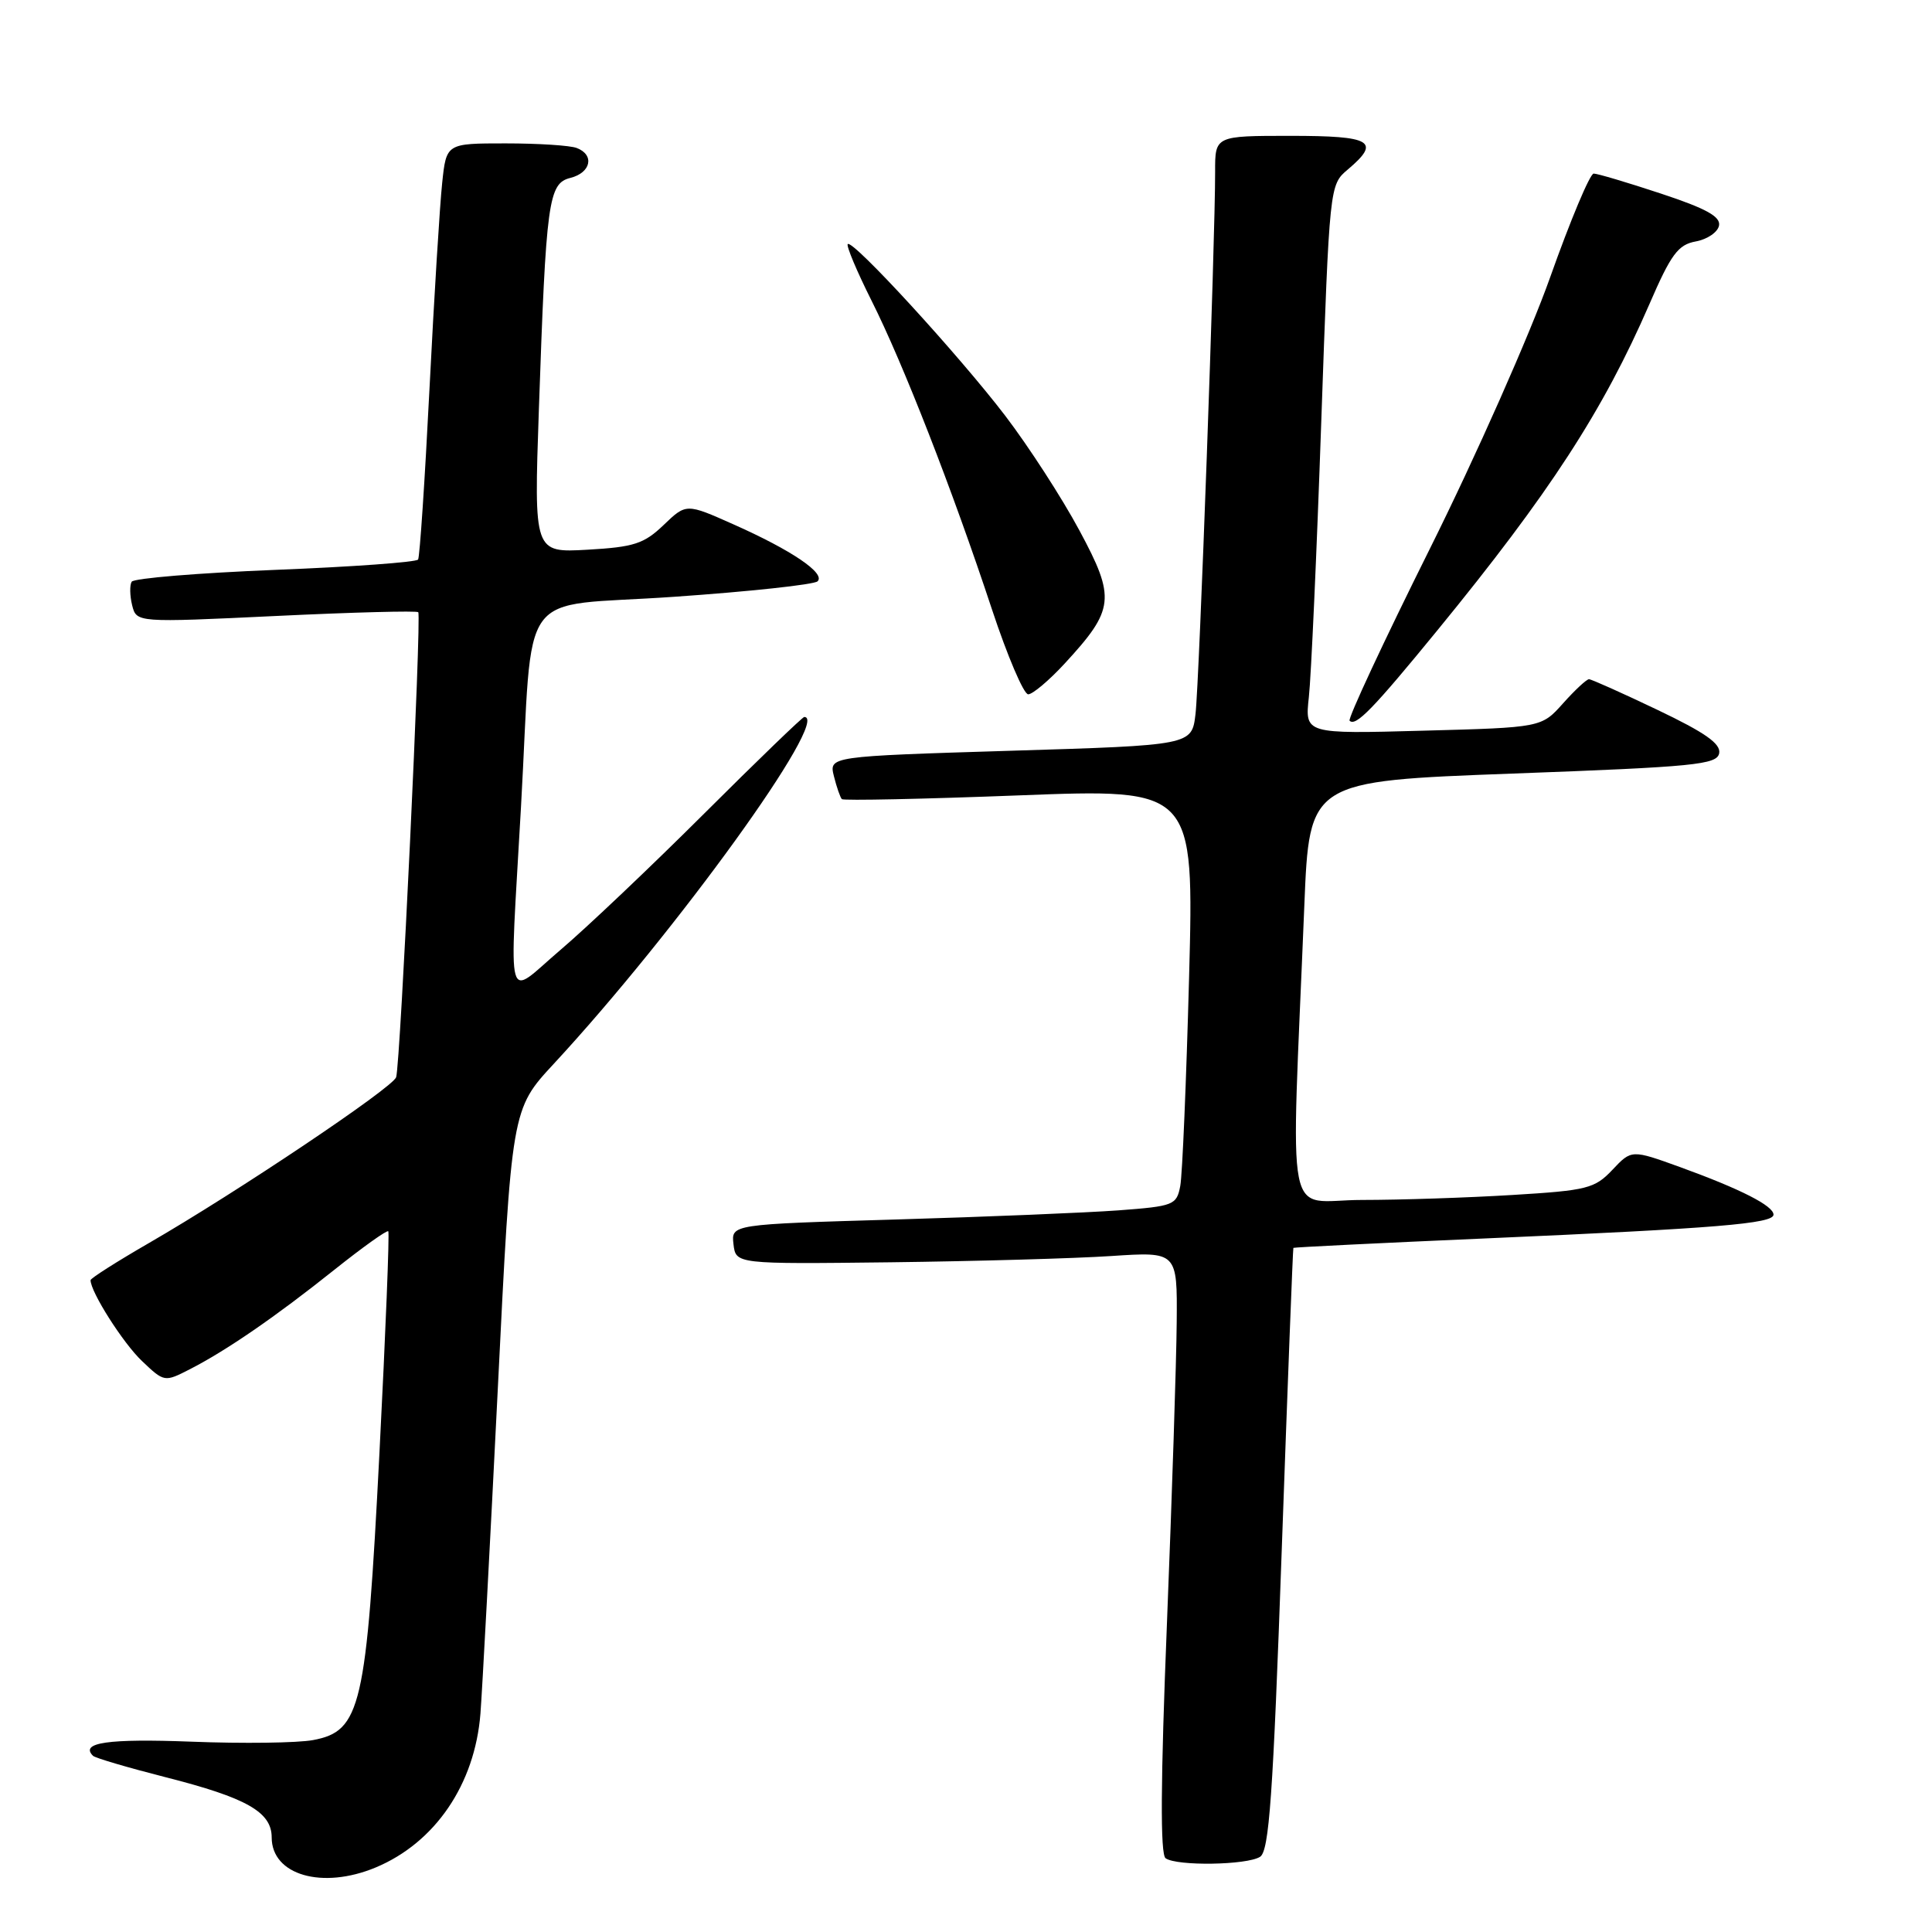 <?xml version="1.0" encoding="UTF-8" standalone="no"?>
<!DOCTYPE svg PUBLIC "-//W3C//DTD SVG 1.1//EN" "http://www.w3.org/Graphics/SVG/1.1/DTD/svg11.dtd" >
<svg xmlns="http://www.w3.org/2000/svg" xmlns:xlink="http://www.w3.org/1999/xlink" version="1.1" viewBox="0 0 256 256">
 <g >
 <path fill="currentColor"
d=" M 49.78 247.45 C 57.66 244.16 62.92 236.43 63.66 227.07 C 63.90 224.01 64.93 204.74 65.95 184.25 C 67.79 146.99 67.79 146.99 73.37 140.97 C 89.59 123.45 110.14 95.00 106.57 95.00 C 106.34 95.00 100.38 100.75 93.32 107.79 C 86.27 114.82 77.69 122.96 74.25 125.88 C 66.87 132.16 67.49 134.41 69.03 107.00 C 70.72 76.98 68.12 80.56 89.29 79.08 C 99.30 78.39 107.87 77.46 108.33 77.03 C 109.43 75.98 104.90 72.91 97.21 69.49 C 90.93 66.69 90.93 66.69 87.93 69.57 C 85.33 72.06 84.00 72.49 77.84 72.84 C 70.75 73.24 70.75 73.24 71.40 54.37 C 72.36 26.53 72.66 24.30 75.59 23.57 C 78.31 22.88 78.81 20.52 76.42 19.61 C 75.55 19.27 71.31 19.00 66.99 19.00 C 59.14 19.00 59.14 19.00 58.59 24.25 C 58.28 27.14 57.52 39.40 56.91 51.50 C 56.30 63.60 55.62 73.79 55.40 74.14 C 55.19 74.49 46.68 75.11 36.49 75.51 C 26.30 75.92 17.74 76.62 17.45 77.08 C 17.17 77.53 17.20 78.94 17.51 80.20 C 18.09 82.50 18.09 82.50 36.58 81.62 C 46.75 81.13 55.23 80.91 55.42 81.12 C 55.87 81.61 53.05 141.10 52.49 142.74 C 52.01 144.15 31.42 157.96 19.75 164.70 C 15.49 167.16 12.00 169.38 12.00 169.63 C 12.00 171.19 16.30 177.96 18.80 180.33 C 21.76 183.15 21.80 183.15 25.14 181.44 C 30.01 178.95 36.54 174.45 44.32 168.24 C 48.07 165.25 51.28 162.96 51.45 163.15 C 51.62 163.34 51.10 176.55 50.28 192.50 C 48.55 226.24 47.83 229.38 41.48 230.57 C 39.45 230.95 32.20 231.05 25.36 230.78 C 14.33 230.36 10.56 230.90 12.32 232.65 C 12.60 232.94 16.93 234.21 21.94 235.49 C 32.68 238.22 36.00 240.10 36.00 243.47 C 36.00 248.46 42.71 250.40 49.78 247.45 Z  M 166.96 246.04 C 168.17 245.28 168.68 238.07 169.84 205.31 C 170.62 183.41 171.31 165.43 171.38 165.35 C 171.44 165.27 182.97 164.70 197.00 164.09 C 227.43 162.76 235.00 162.14 235.00 160.95 C 235.00 159.78 230.67 157.57 222.66 154.66 C 216.19 152.32 216.19 152.32 213.66 155.00 C 211.31 157.49 210.32 157.74 200.41 158.34 C 194.51 158.70 185.54 159.00 180.48 159.00 C 170.10 159.00 171.05 163.85 172.83 120.00 C 173.50 103.50 173.50 103.50 200.49 102.50 C 224.57 101.61 227.51 101.32 227.80 99.81 C 228.04 98.55 225.93 97.07 219.62 94.06 C 214.95 91.83 210.86 90.00 210.55 90.00 C 210.23 90.00 208.68 91.44 207.11 93.20 C 204.25 96.40 204.25 96.40 188.57 96.82 C 172.90 97.25 172.90 97.25 173.43 92.37 C 173.73 89.69 174.47 73.33 175.07 56.00 C 176.17 24.54 176.17 24.50 178.59 22.46 C 183.02 18.72 181.78 18.00 171.00 18.00 C 161.00 18.00 161.00 18.00 161.01 22.75 C 161.03 31.72 158.91 90.50 158.41 94.62 C 157.92 98.75 157.92 98.75 133.88 99.48 C 109.84 100.22 109.84 100.22 110.50 102.86 C 110.86 104.31 111.34 105.67 111.55 105.89 C 111.77 106.10 122.36 105.88 135.08 105.39 C 158.22 104.50 158.22 104.50 157.56 129.50 C 157.19 143.25 156.67 155.69 156.39 157.15 C 155.91 159.68 155.53 159.83 148.19 160.38 C 143.96 160.69 130.69 161.24 118.69 161.59 C 96.89 162.23 96.89 162.23 97.19 164.86 C 97.50 167.50 97.50 167.50 118.00 167.26 C 129.28 167.12 142.44 166.75 147.25 166.43 C 156.00 165.85 156.00 165.85 155.92 175.17 C 155.88 180.30 155.30 198.22 154.63 215.00 C 153.78 236.20 153.73 245.72 154.45 246.23 C 155.95 247.29 165.22 247.14 166.96 246.04 Z  M 190.47 83.51 C 205.34 65.33 212.41 54.44 218.55 40.31 C 221.42 33.68 222.35 32.42 224.71 31.99 C 226.23 31.71 227.61 30.77 227.78 29.89 C 228.01 28.70 226.07 27.63 220.08 25.65 C 215.67 24.19 211.67 23.00 211.17 23.00 C 210.68 23.00 208.08 29.19 205.40 36.75 C 202.72 44.31 195.54 60.52 189.44 72.76 C 183.34 85.00 178.57 95.24 178.83 95.50 C 179.64 96.31 181.93 93.95 190.47 83.51 Z  M 141.06 87.94 C 147.69 80.75 147.86 79.27 143.03 70.29 C 140.73 66.00 136.31 59.17 133.20 55.09 C 127.04 47.03 112.98 31.69 112.33 32.34 C 112.11 32.56 113.53 35.94 115.49 39.85 C 119.68 48.19 126.21 64.93 131.44 80.75 C 133.49 86.94 135.65 92.00 136.24 92.00 C 136.83 92.00 139.00 90.17 141.06 87.94 Z "/>
</g>
</svg>